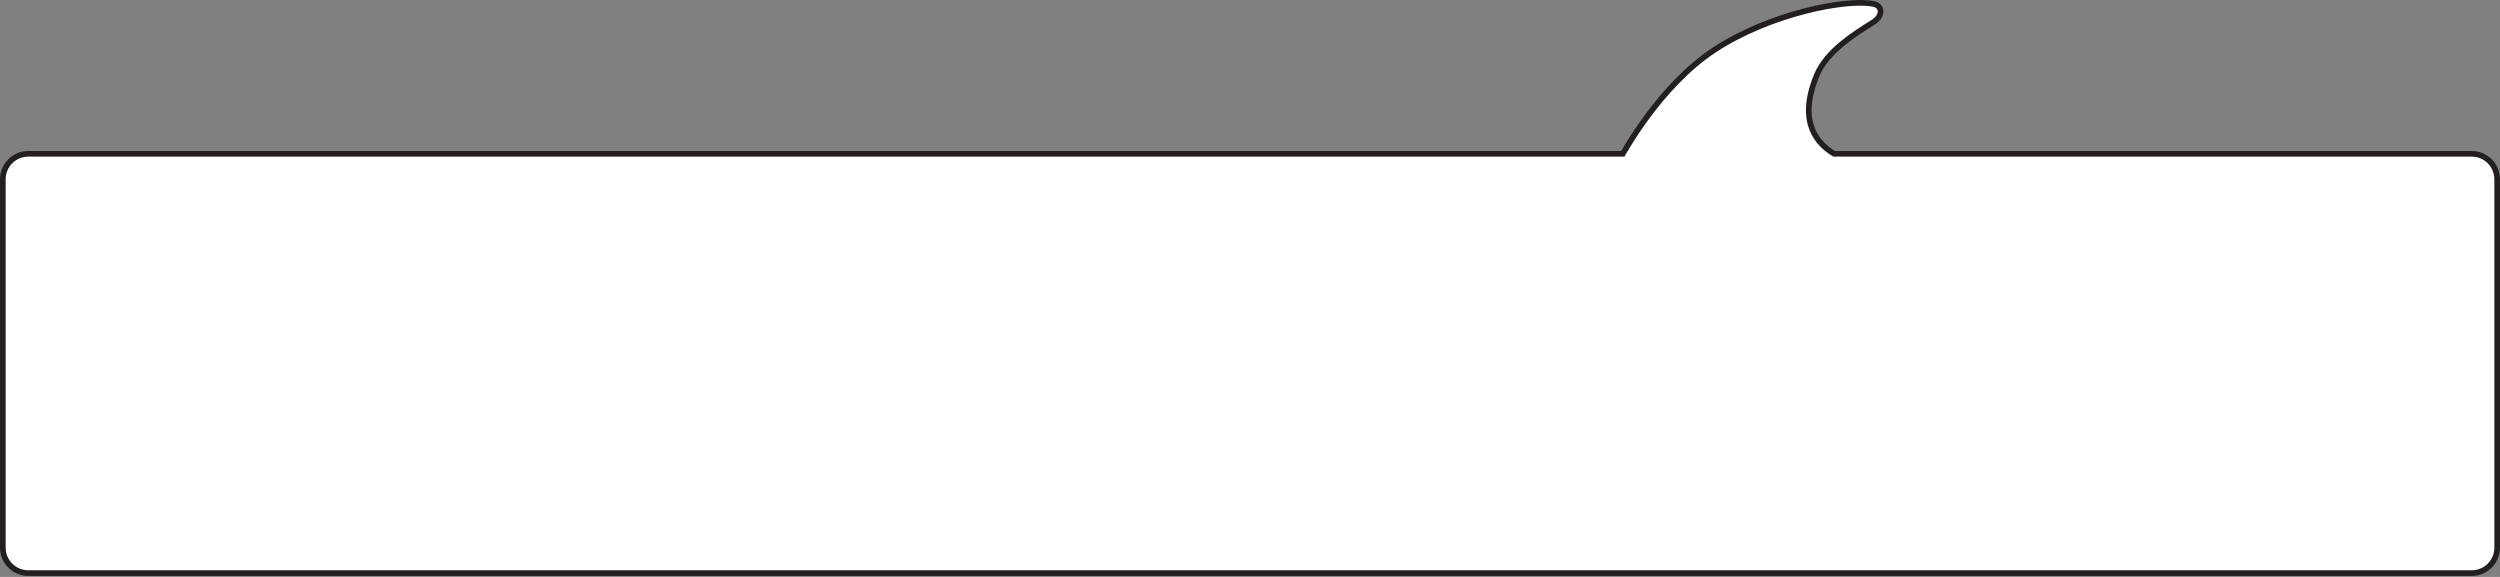 <svg width="1326" height="306" viewBox="0 0 1326 306" fill="none" xmlns="http://www.w3.org/2000/svg">
<rect x="0" y="0" width="1326" height="306" fill="#808080" stroke="none"/>
<path d="M972.819 81.578L1311 81.578C1318.46 81.578 1324.5 87.623 1324.5 95.078V290.474C1324.5 297.93 1318.46 303.974 1311 303.974H15C7.544 303.974 1.5 297.93 1.5 290.474V95.078C1.5 87.623 7.544 81.578 15 81.578L860.722 81.578C860.807 81.434 860.904 81.268 861.015 81.081L861.228 80.719C861.837 79.684 862.727 78.179 863.882 76.313C866.19 72.581 869.551 67.402 873.835 61.615C882.389 50.06 894.682 35.999 909.681 26.217C924.502 16.551 942.031 9.807 957.544 5.835C965.306 3.848 972.587 2.549 978.801 1.928C984.983 1.31 990.213 1.352 993.823 2.115C995.026 2.37 996.043 2.913 996.705 3.794C997.376 4.687 997.546 5.743 997.396 6.735C997.109 8.639 995.655 10.472 993.761 11.664C993.471 11.847 993.177 12.032 992.879 12.219C988.013 15.277 982.193 18.935 976.869 23.369C971.215 28.076 966.238 33.566 963.586 39.982C958.267 52.853 958.607 62.012 961.19 68.522C963.717 74.89 968.488 78.974 972.819 81.578Z" fill="white" stroke="#231F20" stroke-width="3"/>
</svg>

